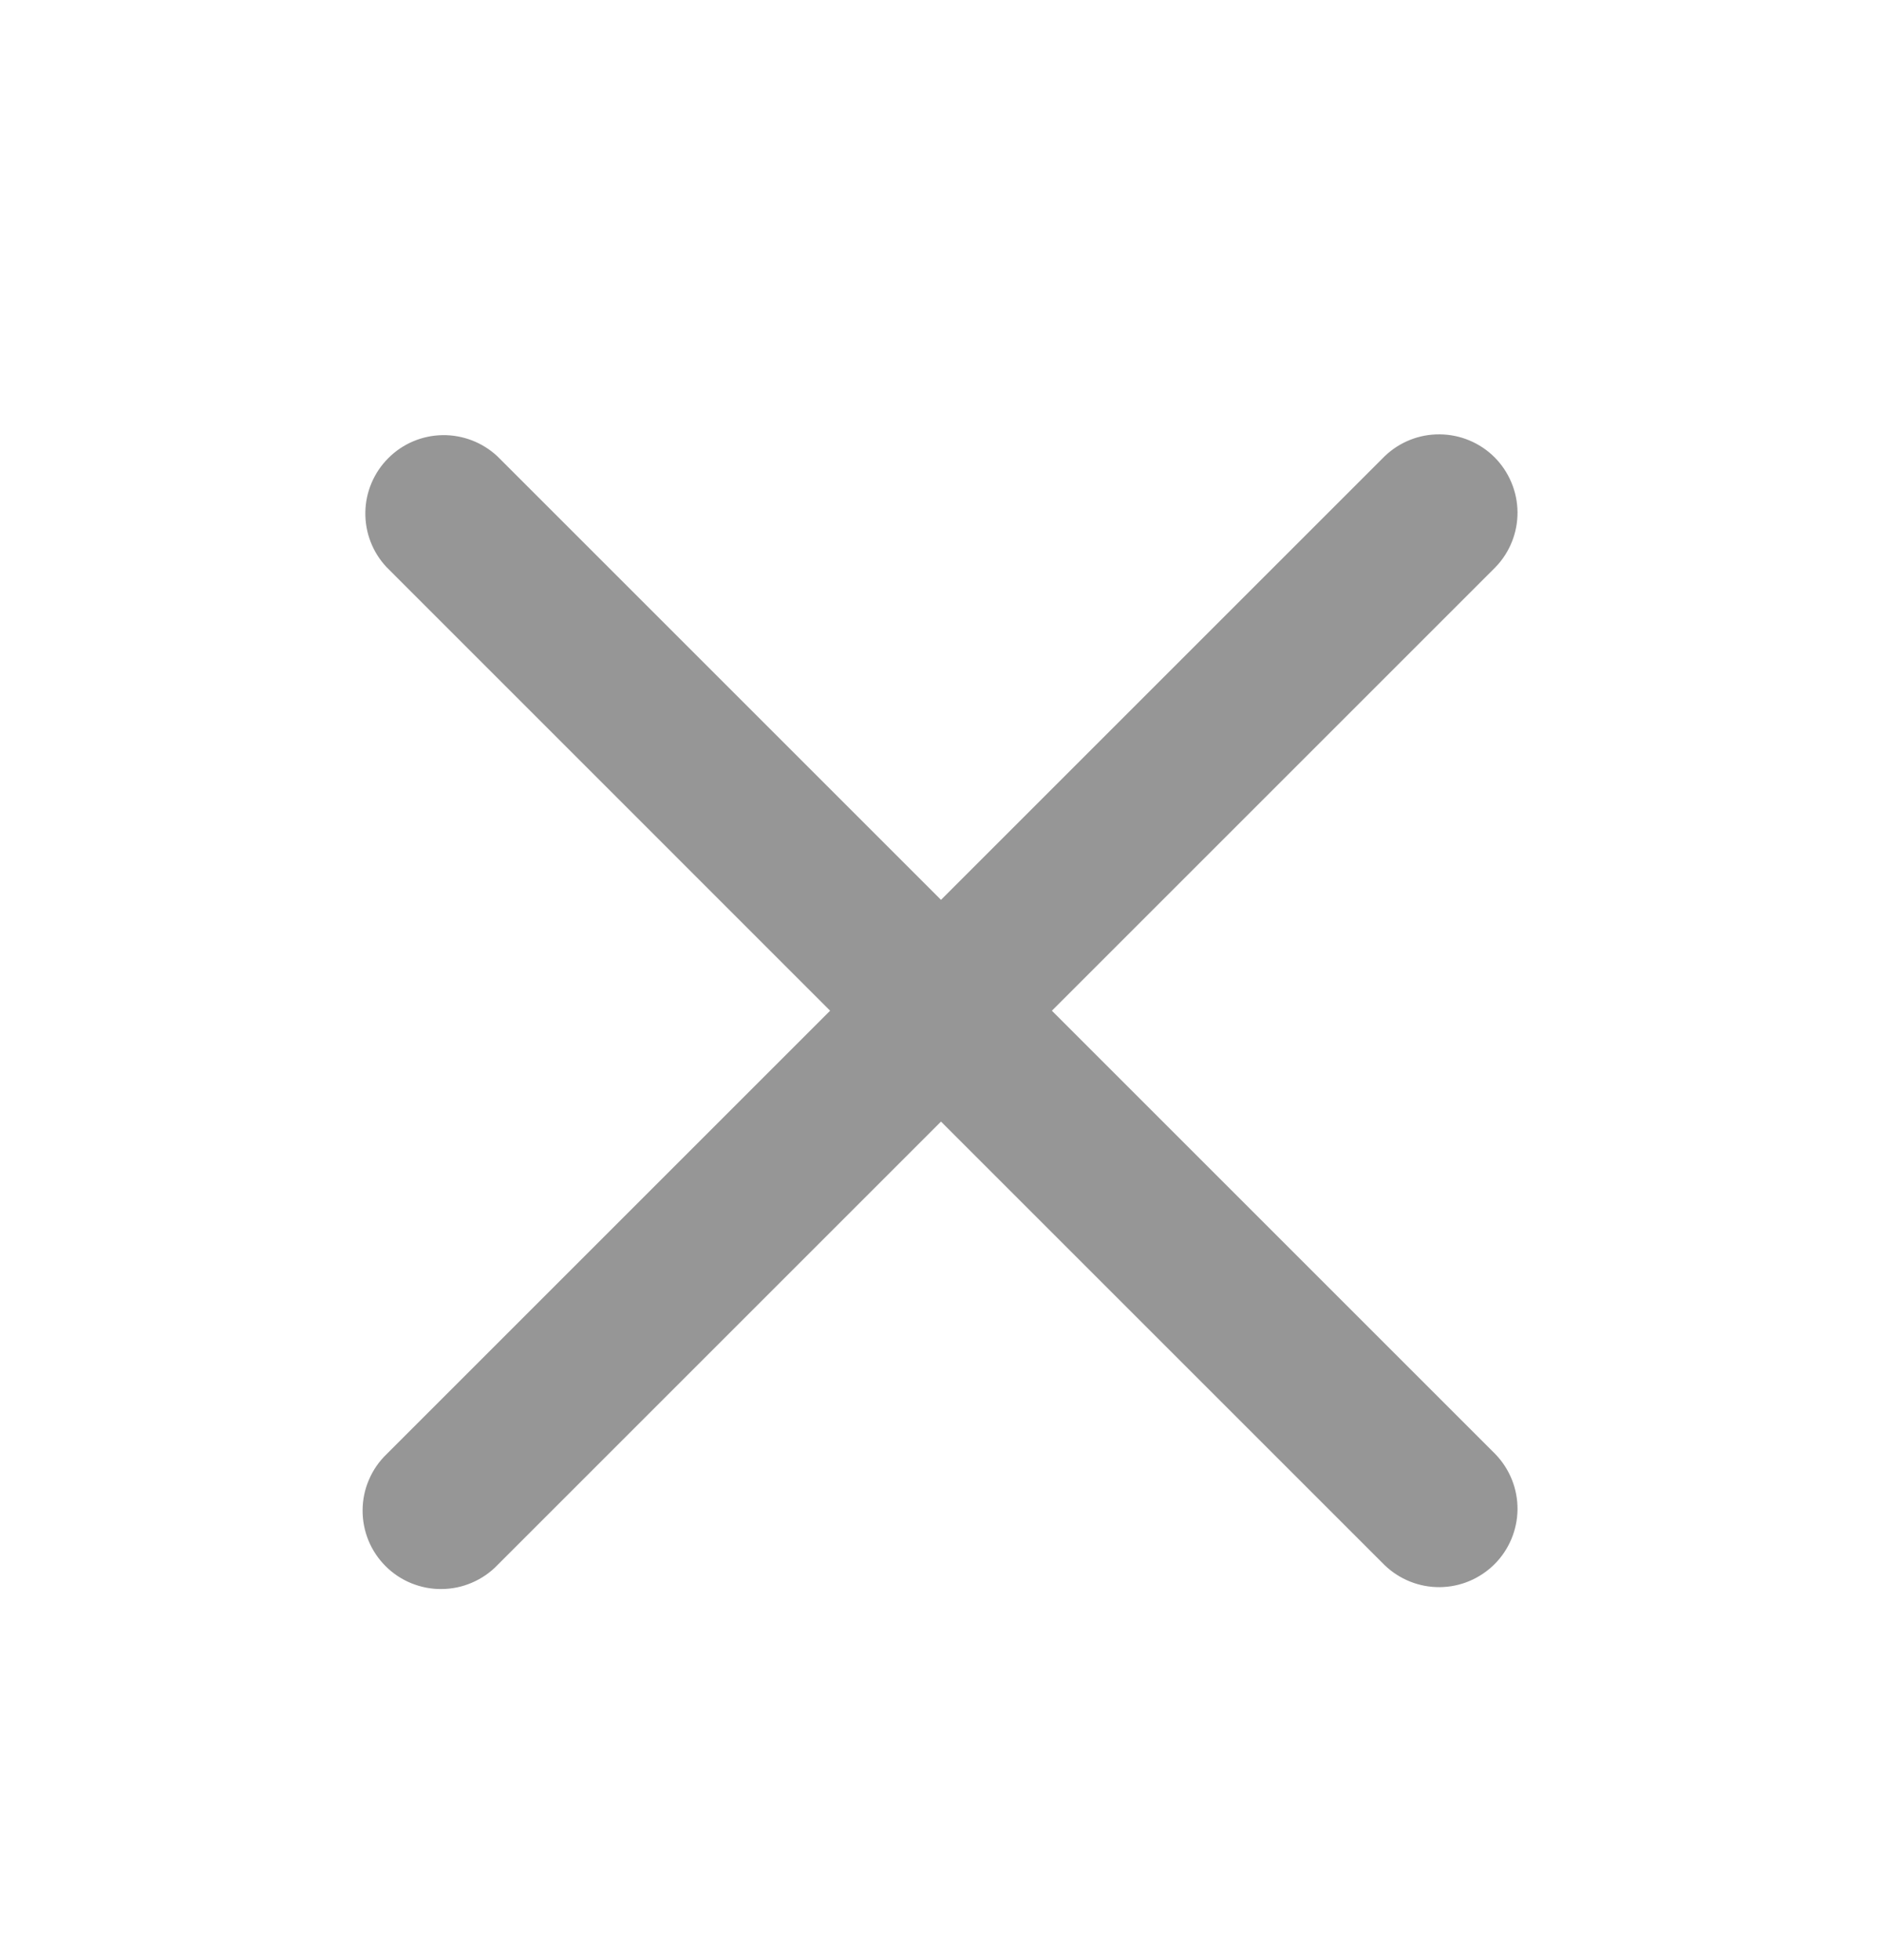<svg xmlns="http://www.w3.org/2000/svg" width="24" height="25" viewBox="0 0 24 25" fill="none">
  <path fill-rule="evenodd" clip-rule="evenodd" d="M12 14.305L17.657 19.962C17.846 20.144 18.098 20.245 18.36 20.243C18.623 20.241 18.873 20.135 19.059 19.95C19.244 19.765 19.349 19.514 19.352 19.252C19.354 18.989 19.253 18.737 19.071 18.548L13.414 12.891L19.071 7.234C19.253 7.046 19.354 6.793 19.352 6.531C19.349 6.269 19.244 6.018 19.059 5.832C18.873 5.647 18.623 5.542 18.36 5.54C18.098 5.537 17.846 5.638 17.657 5.82L12 11.477L6.343 5.82C6.154 5.643 5.902 5.546 5.643 5.55C5.383 5.554 5.135 5.659 4.952 5.843C4.768 6.027 4.663 6.274 4.659 6.534C4.655 6.794 4.752 7.045 4.93 7.234L10.586 12.891L4.929 18.548C4.833 18.64 4.757 18.751 4.705 18.873C4.652 18.995 4.625 19.126 4.624 19.259C4.623 19.392 4.648 19.523 4.698 19.646C4.748 19.769 4.823 19.881 4.917 19.975C5.011 20.069 5.122 20.143 5.245 20.193C5.368 20.243 5.5 20.269 5.632 20.267C5.765 20.266 5.896 20.239 6.018 20.186C6.14 20.134 6.251 20.058 6.343 19.962L12 14.305Z" fill="#969696"/>
</svg>
